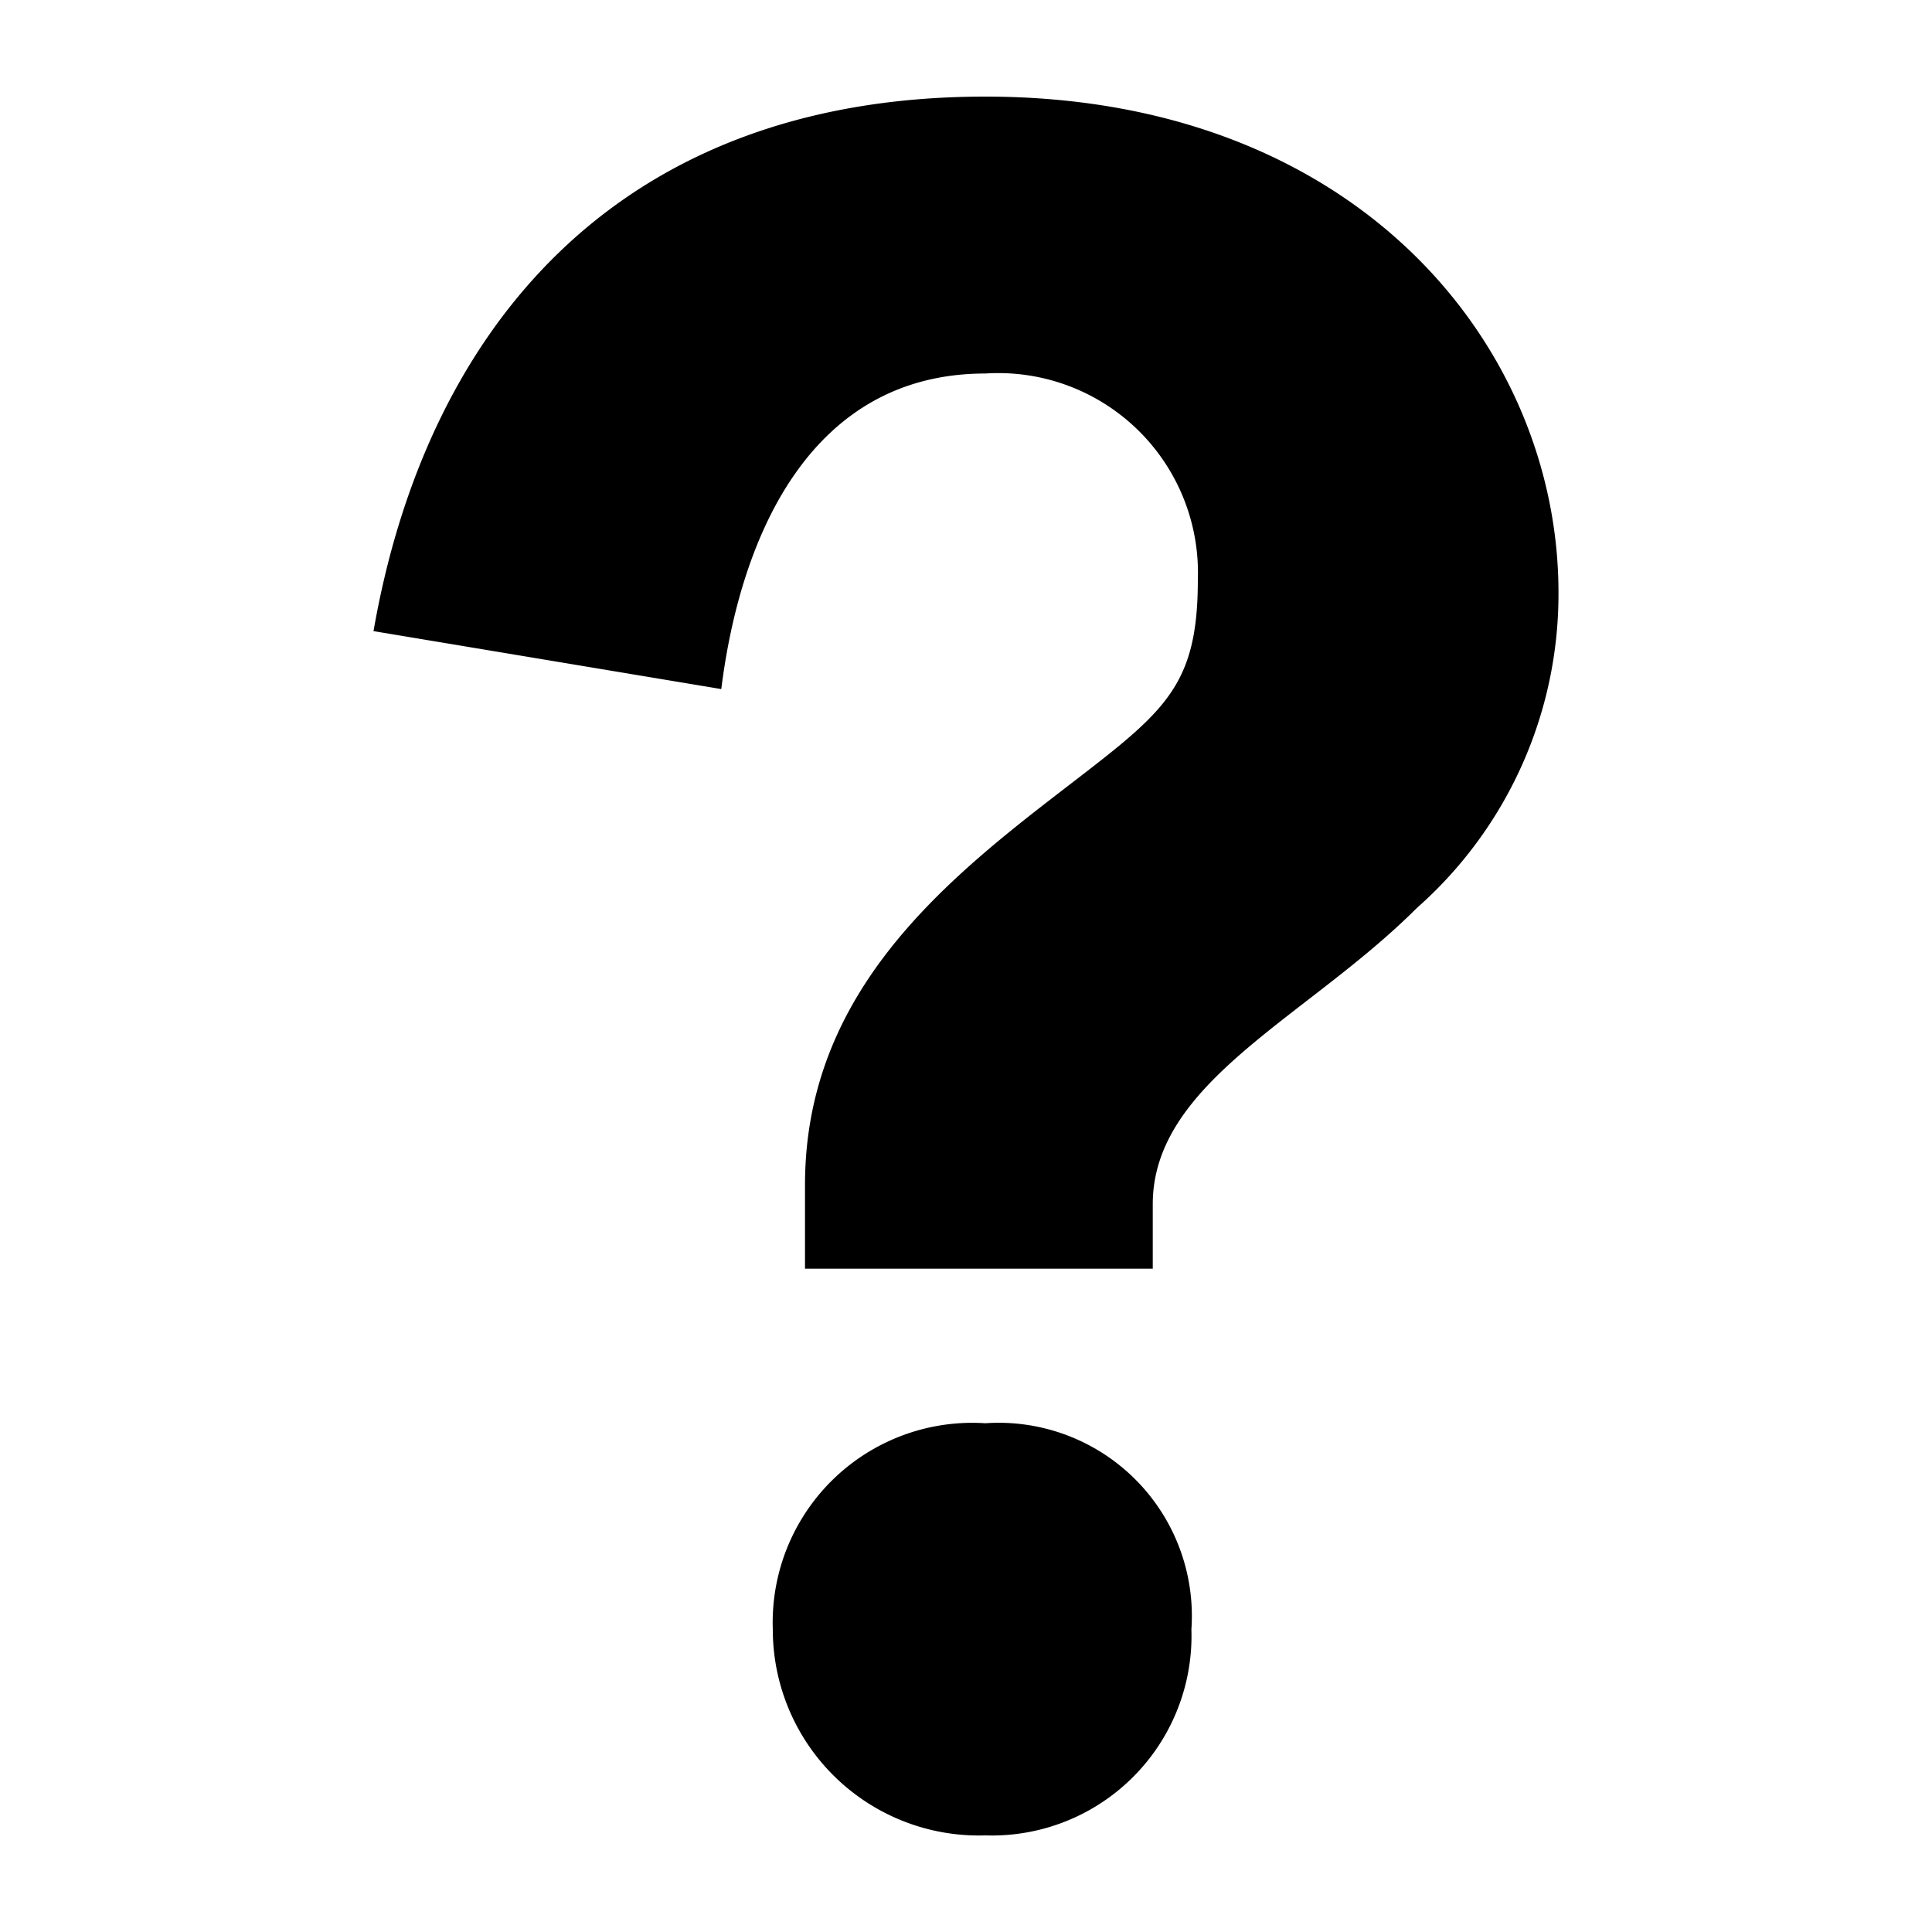 <svg id="Ebene_1" data-name="Ebene 1" xmlns="http://www.w3.org/2000/svg" viewBox="0 0 30 30"><title>fragezeichen</title><path d="M12.5,19.7V18.4c0-2.8,1.9-4.5,3.7-5.9s2.4-1.7,2.4-3.5a3.1,3.1,0,0,0-3.3-3.2c-2.7,0-3.8,2.5-4.1,4.9L5.8,9.8c.8-4.6,3.7-8.3,9.5-8.3s8.9,3.9,8.9,7.7A6.5,6.5,0,0,1,22,14.1c-1.7,1.7-4.1,2.7-4.1,4.6v1Zm2.8,2.4a3,3,0,0,1,3.2,3.2,3.1,3.1,0,0,1-3.2,3.2A3.2,3.2,0,0,1,12,25.3,3.1,3.1,0,0,1,15.3,22.1Z"/></svg>